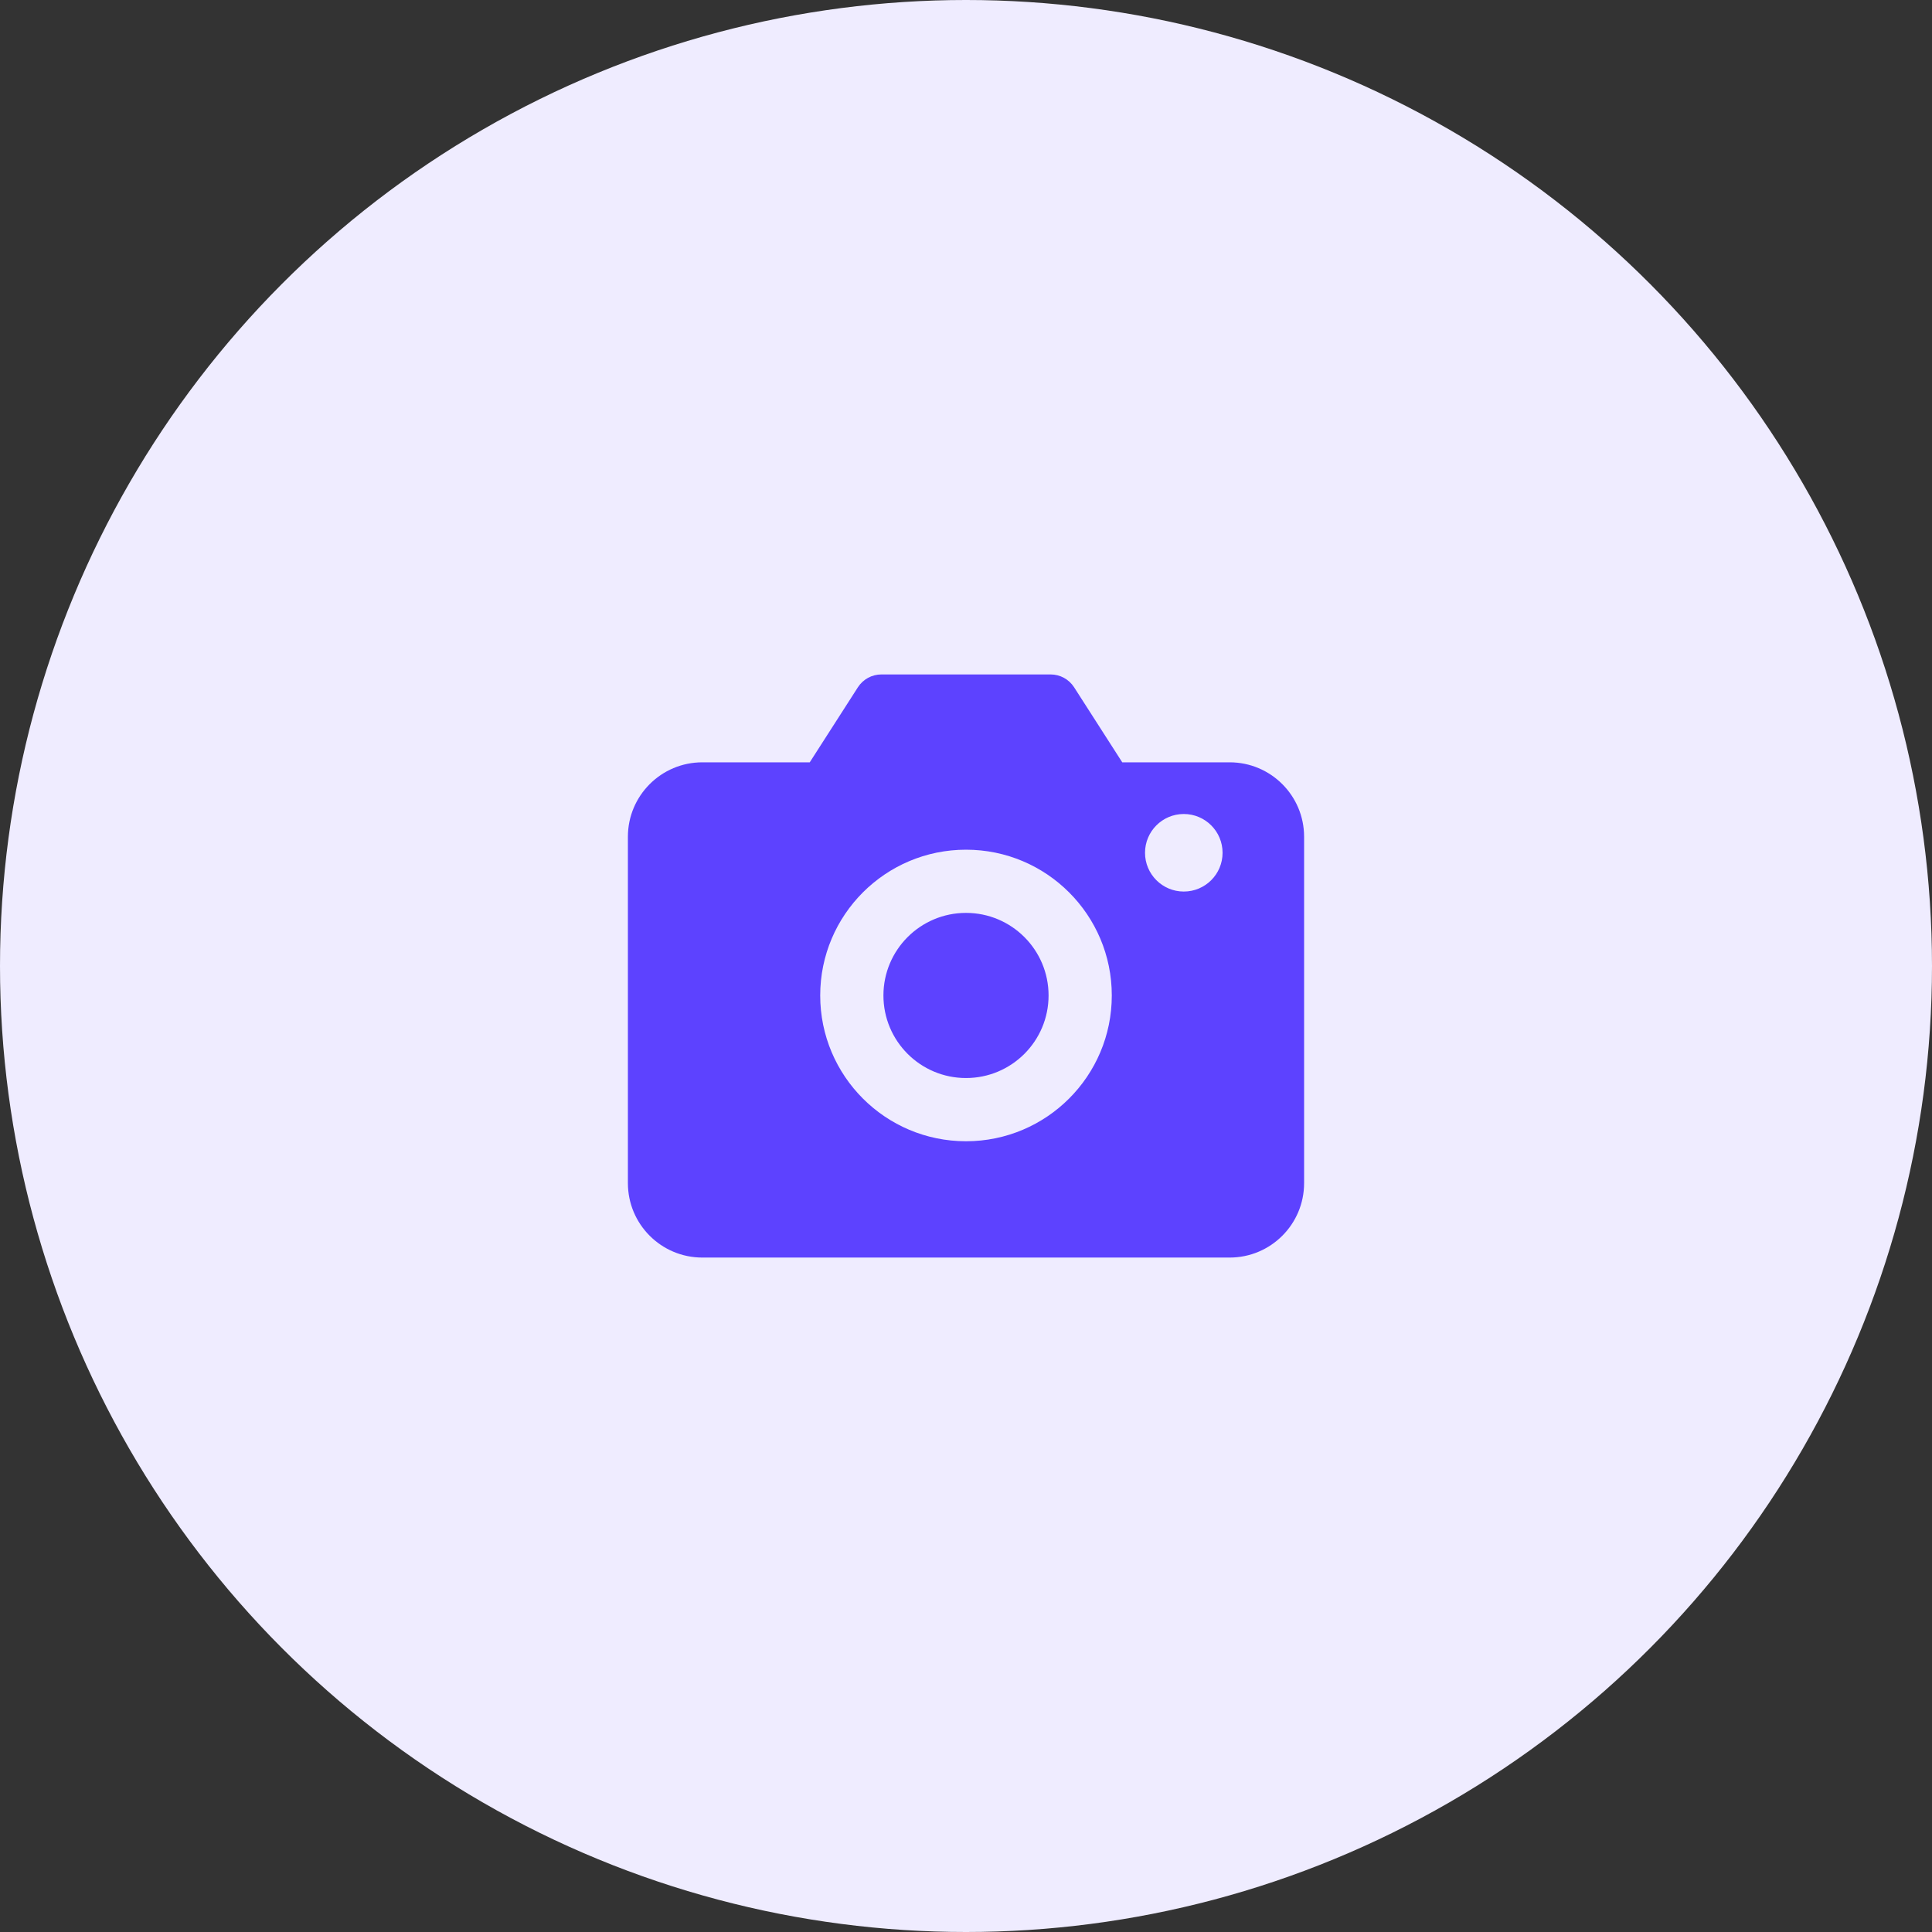<svg width="80" height="80" viewBox="0 0 80 80" fill="none" xmlns="http://www.w3.org/2000/svg">
<rect x="0" y="0" width="80" height="80" fill="#333333" stroke="none"/>
<g clip-path="url(#clip0_10676_36451)">
<circle cx="40" cy="40" r="40" fill="#EFECFF"/>
<path d="M36.497 27.927C36.103 27.927 35.737 28.127 35.524 28.458L33.53 31.566H29.083C27.38 31.566 26 32.946 26 34.648V48.991C26 50.693 27.38 52.073 29.083 52.073H50.917C52.62 52.073 54 50.693 54 48.991V34.648C54 32.946 52.62 31.566 50.917 31.566H46.47L44.476 28.458C44.263 28.127 43.897 27.927 43.503 27.927H36.497ZM49.018 33.706C49.905 33.706 50.624 34.425 50.624 35.312C50.624 36.199 49.905 36.917 49.018 36.917C48.132 36.917 47.413 36.199 47.413 35.312C47.413 34.425 48.132 33.706 49.018 33.706ZM46.037 41.22C46.037 44.554 43.334 47.257 40 47.257C36.666 47.257 33.963 44.554 33.963 41.22C33.963 37.886 36.666 35.184 40 35.184C43.334 35.184 46.037 37.886 46.037 41.22ZM40 44.639C41.889 44.639 43.419 43.109 43.419 41.22C43.419 39.332 41.889 37.801 40 37.801C38.112 37.801 36.581 39.332 36.581 41.22C36.581 43.109 38.112 44.639 40 44.639Z" fill="#5D42FF"/>
</g>
<defs>
<clipPath id="clip0_10676_36451">
<rect width="80" height="80" fill="white"/>
</clipPath>
</defs>
</svg>
